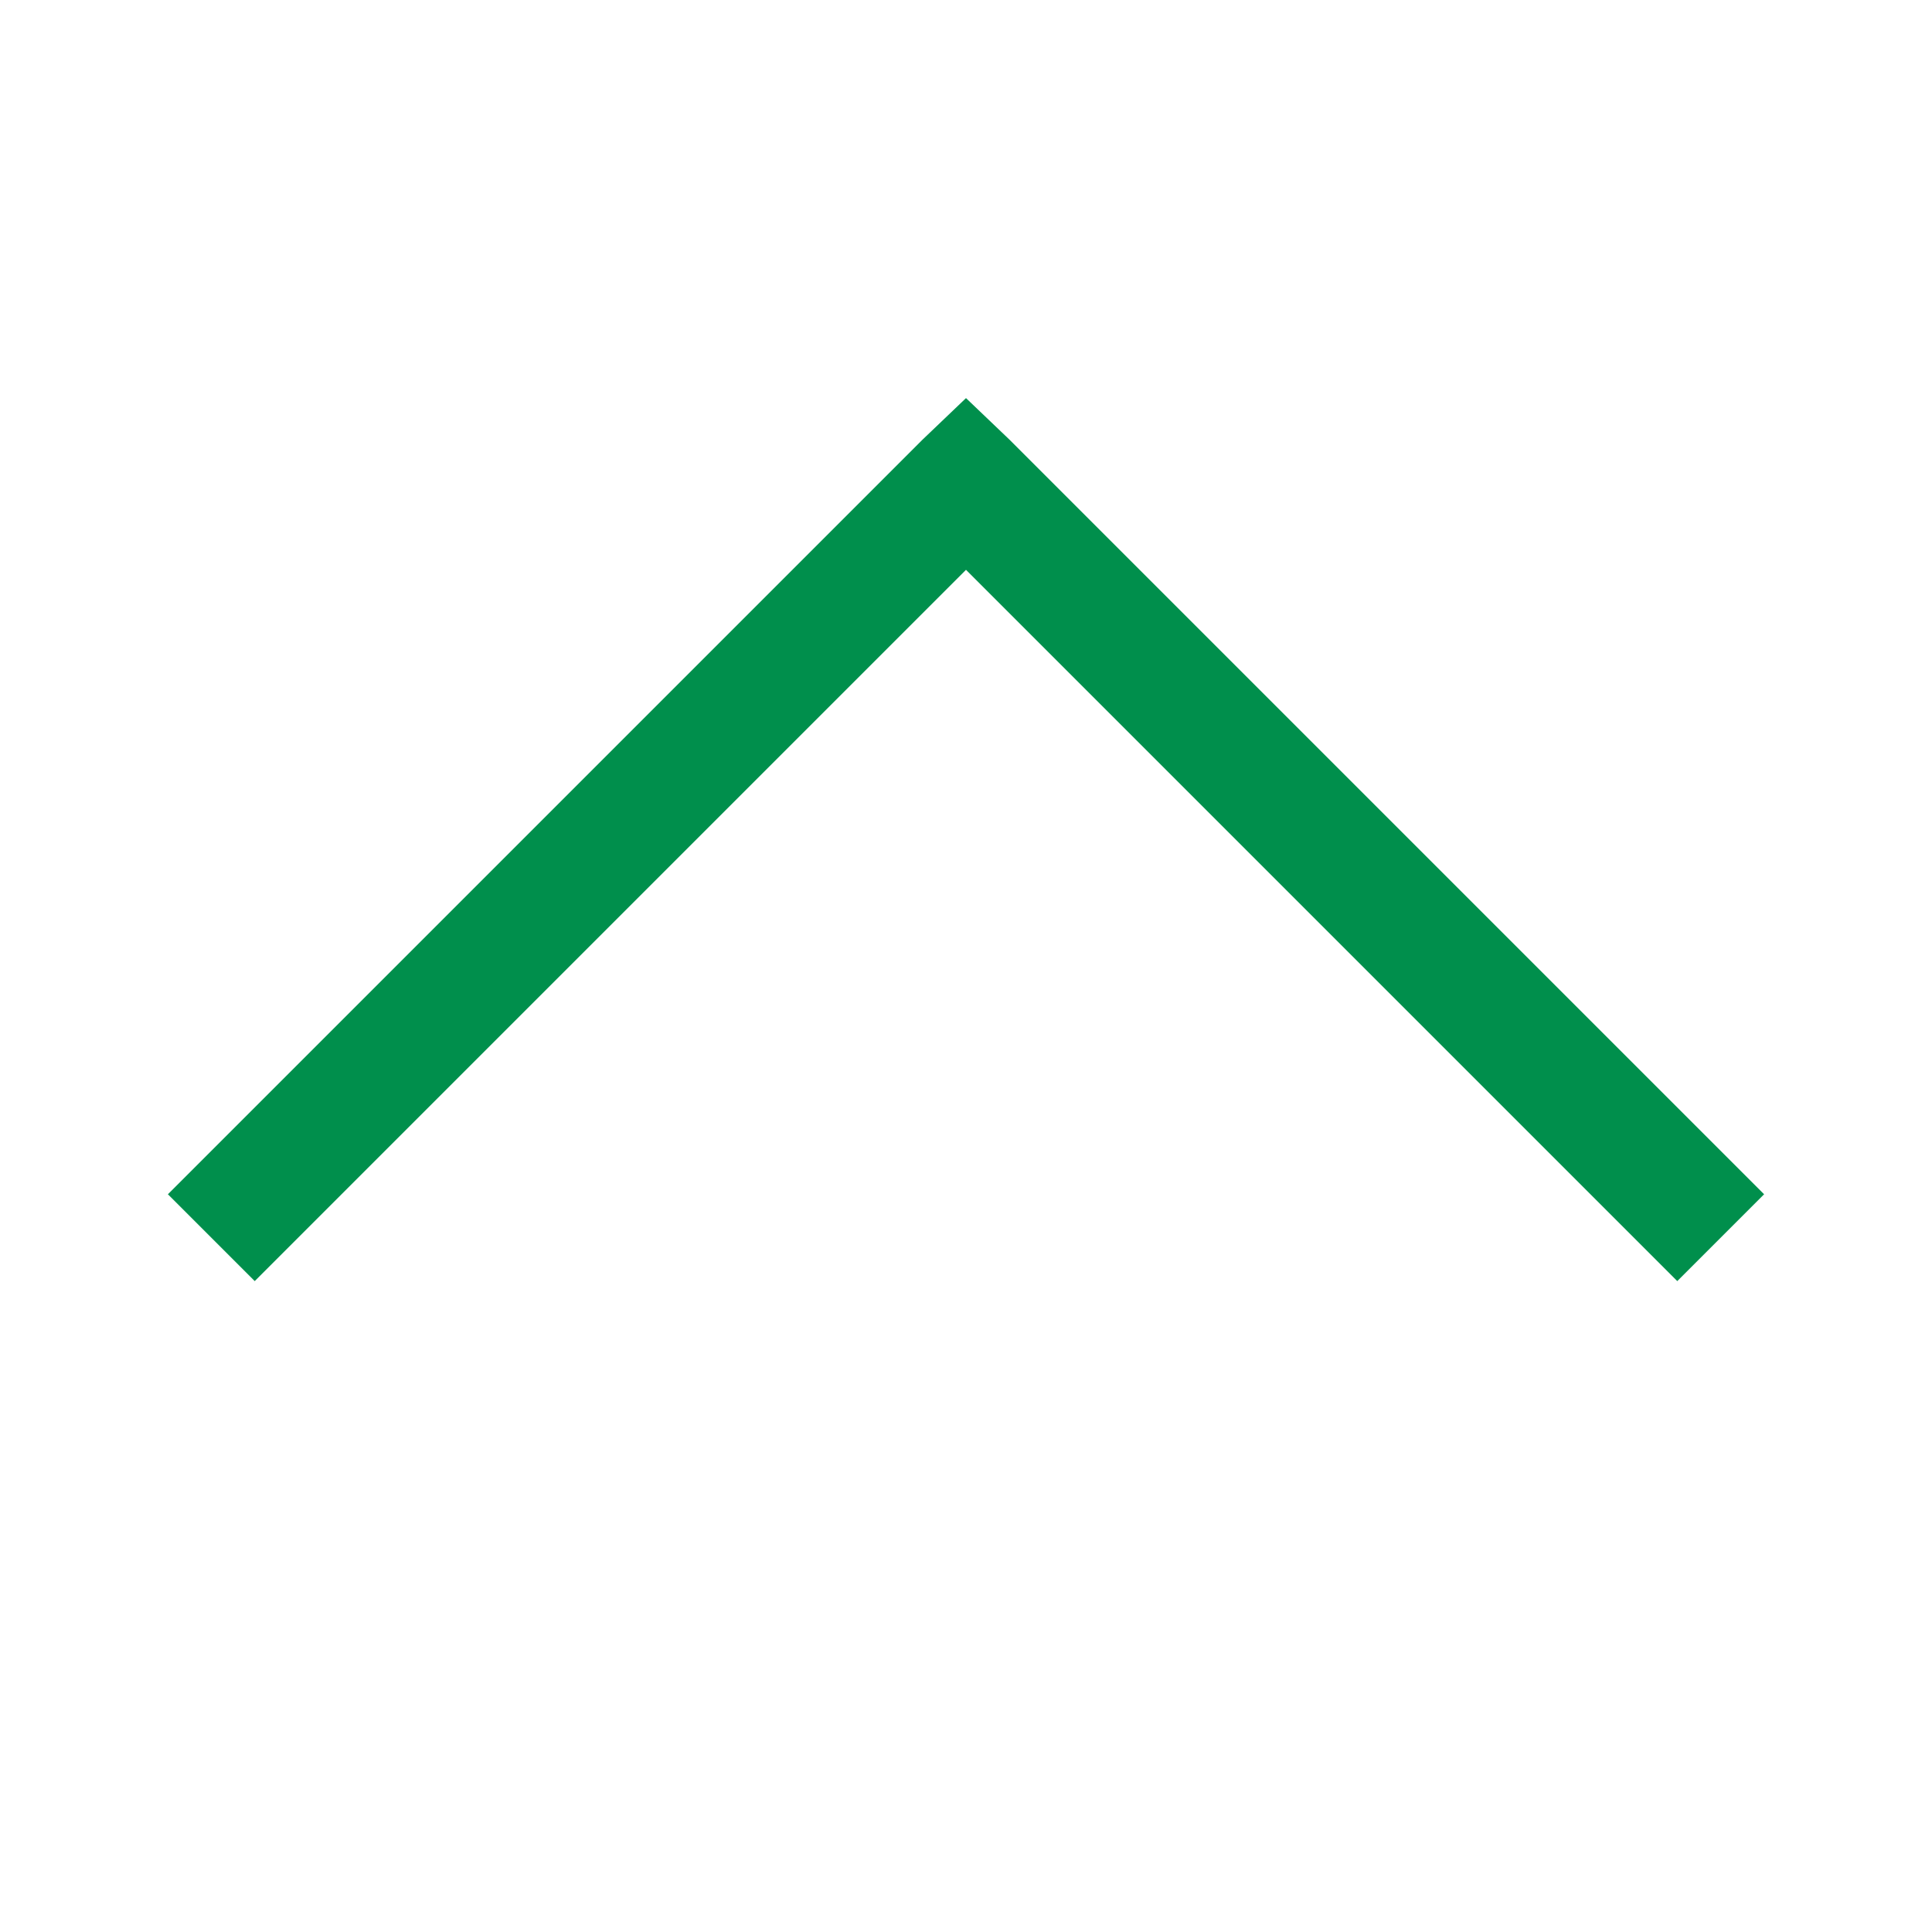 <?xml version="1.0"?>
<svg xmlns="http://www.w3.org/2000/svg" viewBox="0 0 32 32">
    <path fill="#008F4C" style="text-indent:0;text-align:start;line-height:normal;text-transform:none;block-progression:tb;-inkscape-font-specification:Bitstream Vera Sans" d="M 16 6.594 L 15.281 7.281 L 2.781 19.781 L 4.219 21.219 L 16 9.438 L 27.781 21.219 L 29.219 19.781 L 16.719 7.281 L 16 6.594 z" overflow="visible" font-family="Bitstream Vera Sans"/>
</svg>
